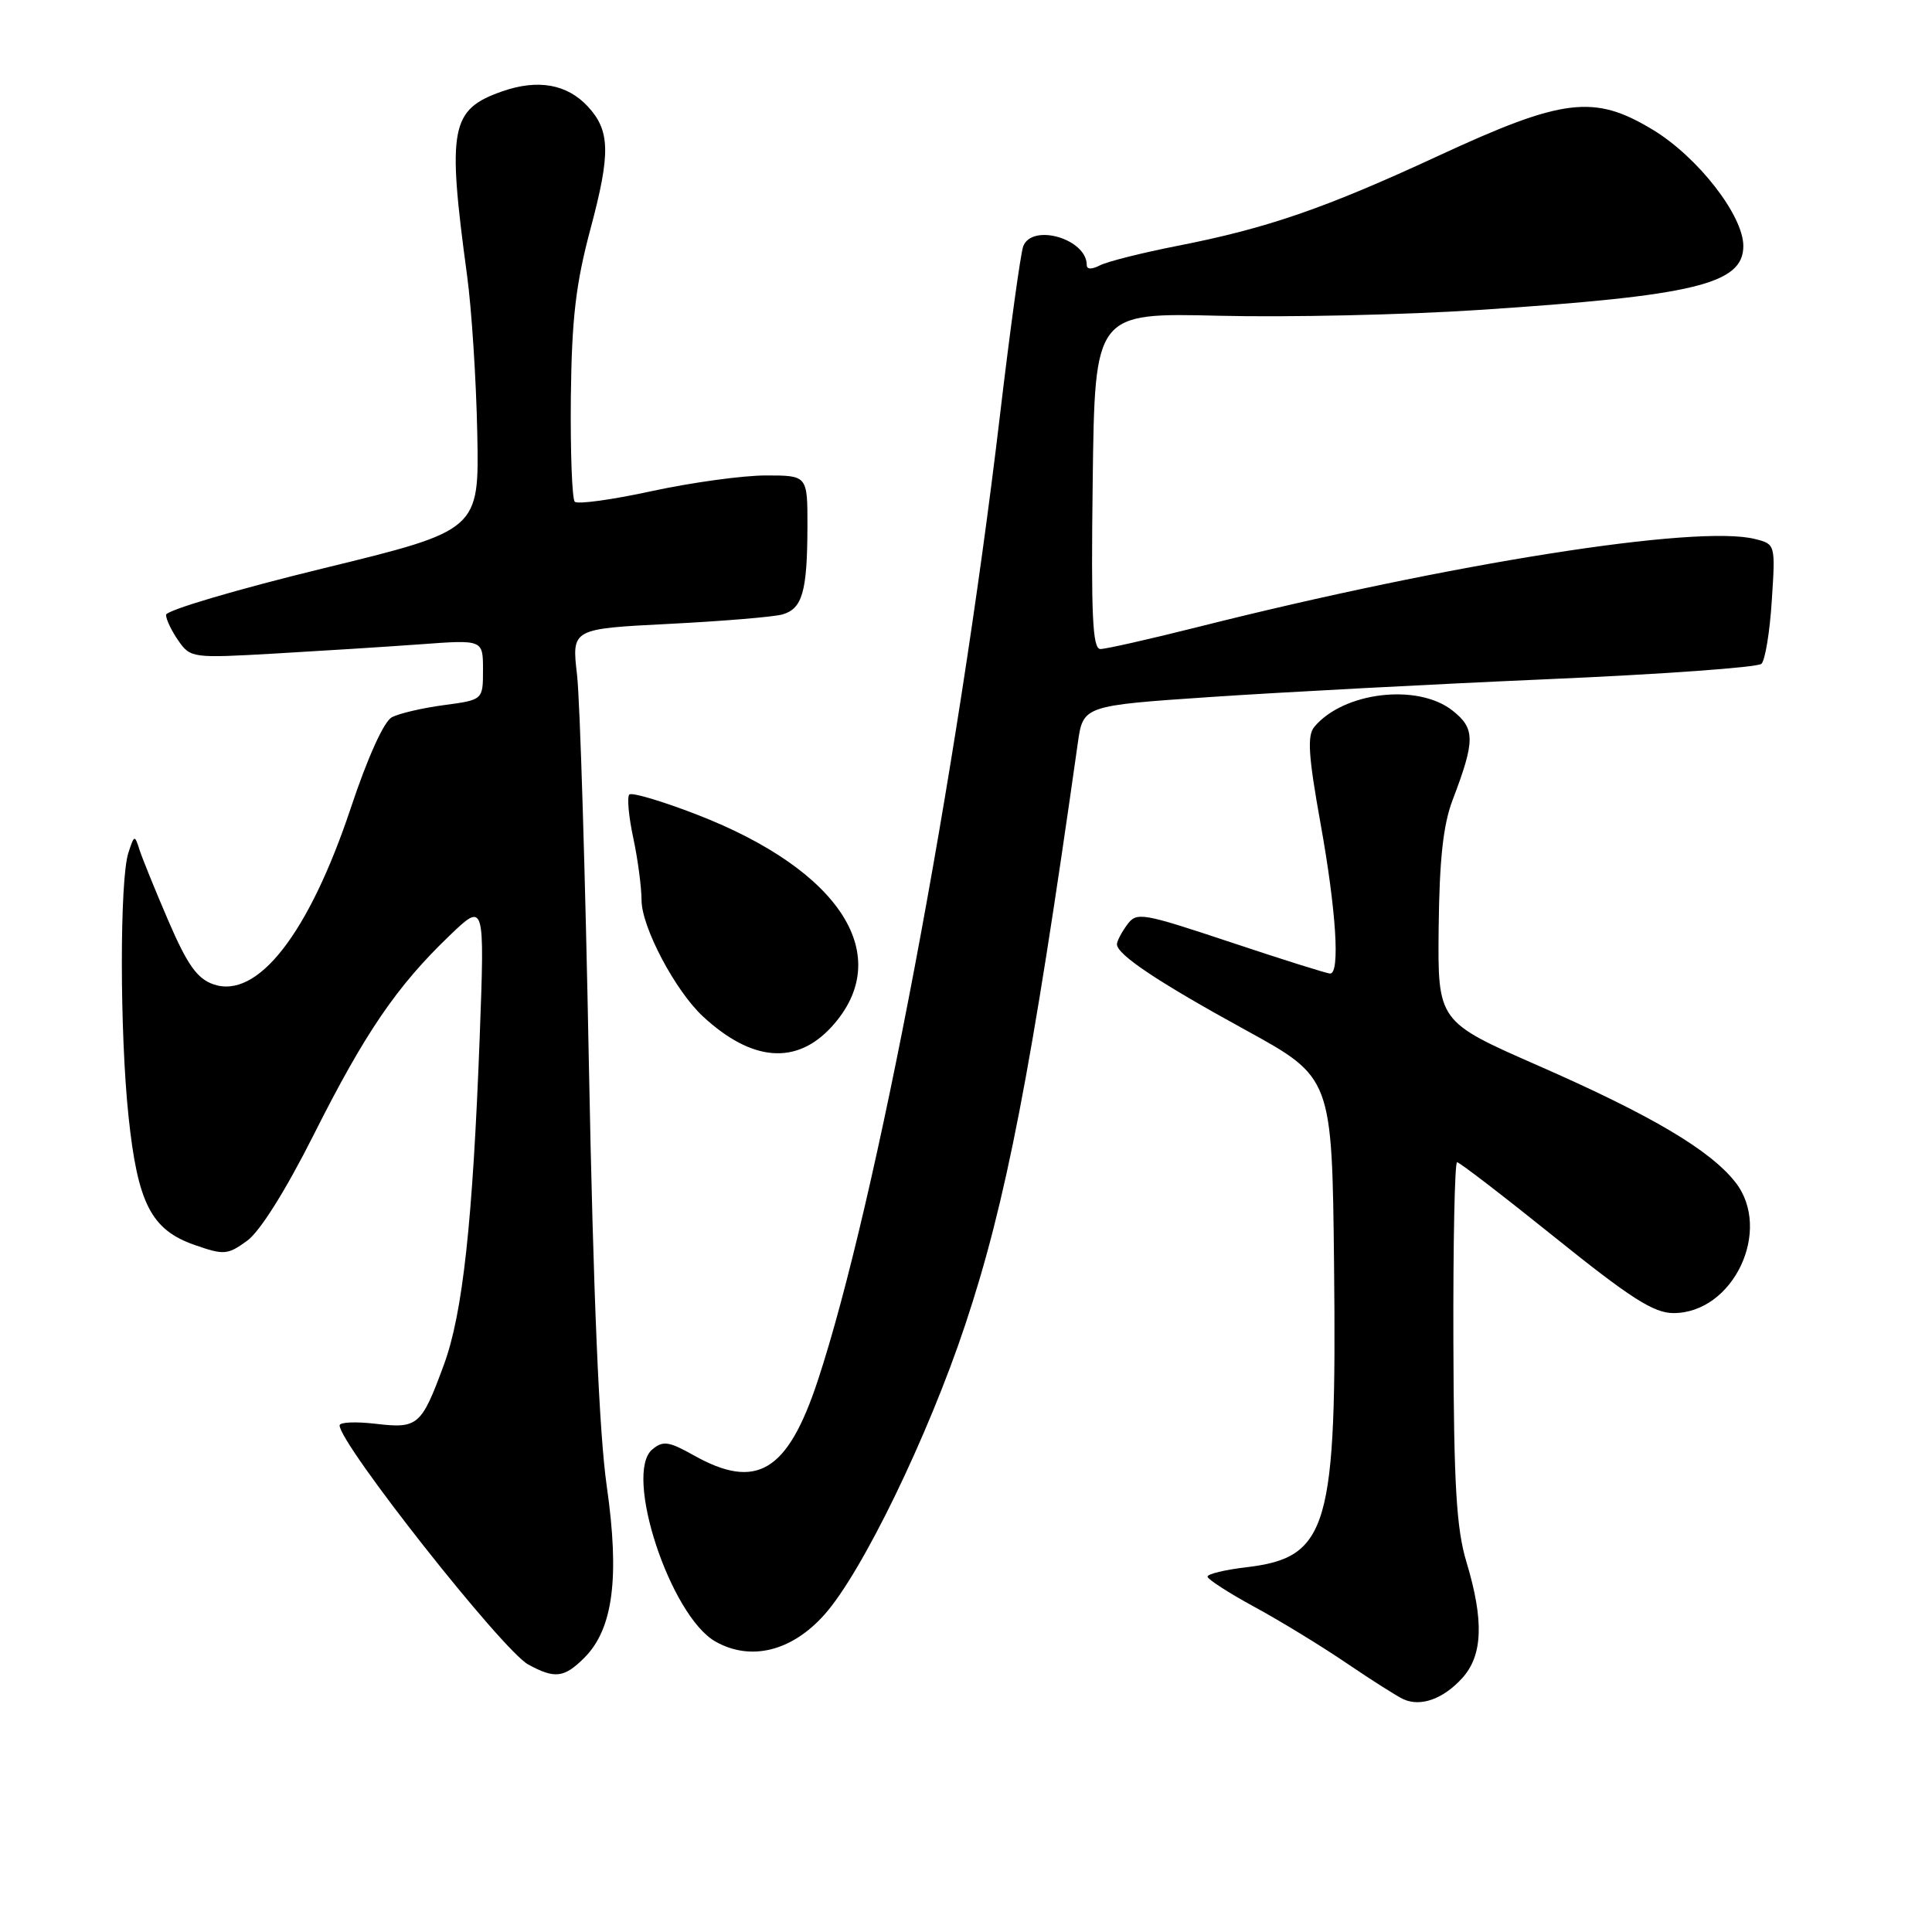 <?xml version="1.0" encoding="UTF-8" standalone="no"?>
<!DOCTYPE svg PUBLIC "-//W3C//DTD SVG 1.1//EN" "http://www.w3.org/Graphics/SVG/1.1/DTD/svg11.dtd" >
<svg xmlns="http://www.w3.org/2000/svg" xmlns:xlink="http://www.w3.org/1999/xlink" version="1.1" viewBox="0 0 256 256">
 <g >
 <path fill="currentColor"
d=" M 193.75 222.36 C 196.48 219.36 196.65 214.74 194.32 207.00 C 192.98 202.58 192.64 196.83 192.58 177.75 C 192.54 164.69 192.76 154.00 193.07 154.00 C 193.39 154.00 199.24 158.50 206.07 163.99 C 216.04 172.01 219.14 173.99 221.73 173.99 C 229.69 174.01 234.91 162.95 229.93 156.63 C 226.57 152.37 218.79 147.77 203.86 141.22 C 190.50 135.36 190.50 135.36 190.63 122.93 C 190.73 113.87 191.23 109.28 192.48 106.00 C 195.49 98.10 195.48 96.53 192.46 94.15 C 187.84 90.51 178.00 91.69 174.15 96.32 C 173.19 97.47 173.37 100.17 174.97 109.07 C 177.05 120.61 177.59 129.00 176.25 129.00 C 175.84 129.00 169.92 127.14 163.09 124.86 C 151.24 120.92 150.61 120.81 149.34 122.55 C 148.60 123.56 148.00 124.71 148.00 125.12 C 148.00 126.49 153.49 130.15 165.00 136.46 C 176.50 142.77 176.50 142.77 176.77 167.63 C 177.14 202.50 176.02 206.38 165.15 207.67 C 162.32 208.00 160.00 208.56 160.00 208.91 C 160.00 209.25 162.81 211.07 166.25 212.94 C 169.69 214.81 175.20 218.18 178.49 220.42 C 181.79 222.66 185.16 224.80 185.99 225.17 C 188.28 226.19 191.25 225.11 193.75 222.36 Z  M 77.43 219.66 C 81.24 215.85 82.13 209.03 80.40 196.94 C 79.39 189.89 78.62 171.73 78.03 141.00 C 77.56 115.97 76.85 92.76 76.46 89.41 C 75.75 83.32 75.75 83.32 88.62 82.67 C 95.71 82.31 102.47 81.75 103.66 81.42 C 106.32 80.67 106.97 78.40 106.99 69.75 C 107.00 63.00 107.00 63.00 101.48 63.00 C 98.45 63.00 91.66 63.93 86.39 65.07 C 81.12 66.22 76.52 66.85 76.16 66.48 C 75.80 66.11 75.57 59.89 75.64 52.66 C 75.76 42.16 76.29 37.63 78.26 30.26 C 80.93 20.28 80.85 17.29 77.87 14.09 C 75.13 11.15 71.28 10.46 66.59 12.09 C 59.69 14.49 59.23 16.89 61.89 36.50 C 62.49 40.90 63.10 50.30 63.24 57.39 C 63.50 70.27 63.50 70.27 42.75 75.33 C 31.34 78.11 22.00 80.88 22.00 81.47 C 22.00 82.07 22.74 83.61 23.64 84.90 C 25.24 87.19 25.53 87.22 36.39 86.60 C 42.50 86.25 51.21 85.70 55.75 85.37 C 64.00 84.76 64.00 84.76 64.00 88.75 C 64.00 92.74 64.00 92.74 58.83 93.43 C 55.98 93.81 52.87 94.53 51.91 95.05 C 50.87 95.60 48.70 100.40 46.50 107.01 C 40.93 123.72 34.11 132.48 28.26 130.42 C 26.12 129.67 24.82 127.83 22.33 122.06 C 20.58 118.00 18.85 113.73 18.48 112.59 C 17.85 110.59 17.79 110.61 17.01 113.00 C 15.85 116.57 15.86 136.85 17.03 147.92 C 18.24 159.45 20.04 162.96 25.78 164.96 C 29.67 166.32 30.15 166.29 32.73 164.42 C 34.44 163.19 37.84 157.77 41.60 150.30 C 48.37 136.84 52.57 130.69 59.54 124.00 C 64.23 119.50 64.23 119.50 63.56 137.50 C 62.64 161.89 61.31 174.09 58.82 180.83 C 55.84 188.93 55.38 189.32 49.78 188.66 C 47.15 188.35 45.00 188.44 45.00 188.87 C 45.00 191.33 66.59 218.70 70.00 220.56 C 73.52 222.48 74.76 222.33 77.43 219.66 Z  M 109.24 213.95 C 114.21 208.39 122.97 190.35 127.91 175.50 C 133.31 159.29 136.65 142.01 142.81 98.50 C 143.51 93.50 143.51 93.50 160.51 92.35 C 169.85 91.72 189.88 90.66 205.00 90.00 C 220.12 89.35 232.90 88.43 233.40 87.96 C 233.89 87.49 234.51 83.73 234.77 79.60 C 235.26 72.12 235.25 72.10 232.54 71.42 C 224.85 69.49 192.26 74.63 158.81 83.06 C 152.38 84.68 146.53 86.00 145.81 86.00 C 144.76 86.00 144.56 81.56 144.79 63.72 C 145.07 41.44 145.07 41.44 161.58 41.84 C 170.66 42.06 186.06 41.72 195.79 41.08 C 224.58 39.20 231.00 37.65 231.00 32.59 C 231.00 28.55 224.96 20.79 219.00 17.19 C 211.22 12.48 207.13 12.98 190.50 20.69 C 175.53 27.62 167.91 30.25 156.00 32.58 C 151.32 33.50 146.71 34.66 145.75 35.16 C 144.66 35.72 144.00 35.71 144.00 35.11 C 144.00 31.66 136.77 29.54 135.58 32.64 C 135.24 33.55 133.83 43.74 132.47 55.28 C 126.89 102.42 116.08 159.64 108.34 183.00 C 104.35 195.04 100.24 197.51 91.93 192.84 C 88.63 190.99 87.86 190.87 86.44 192.05 C 82.59 195.24 88.81 214.13 94.81 217.52 C 99.48 220.15 104.91 218.81 109.24 213.95 Z  M 110.20 136.05 C 118.70 126.72 111.46 115.33 92.32 107.93 C 87.73 106.15 83.70 104.96 83.39 105.28 C 83.07 105.60 83.30 108.17 83.90 110.98 C 84.51 113.80 85.00 117.54 85.01 119.30 C 85.02 122.85 89.49 131.30 93.14 134.68 C 99.63 140.69 105.53 141.16 110.20 136.05 Z "/>
</g>
</svg>